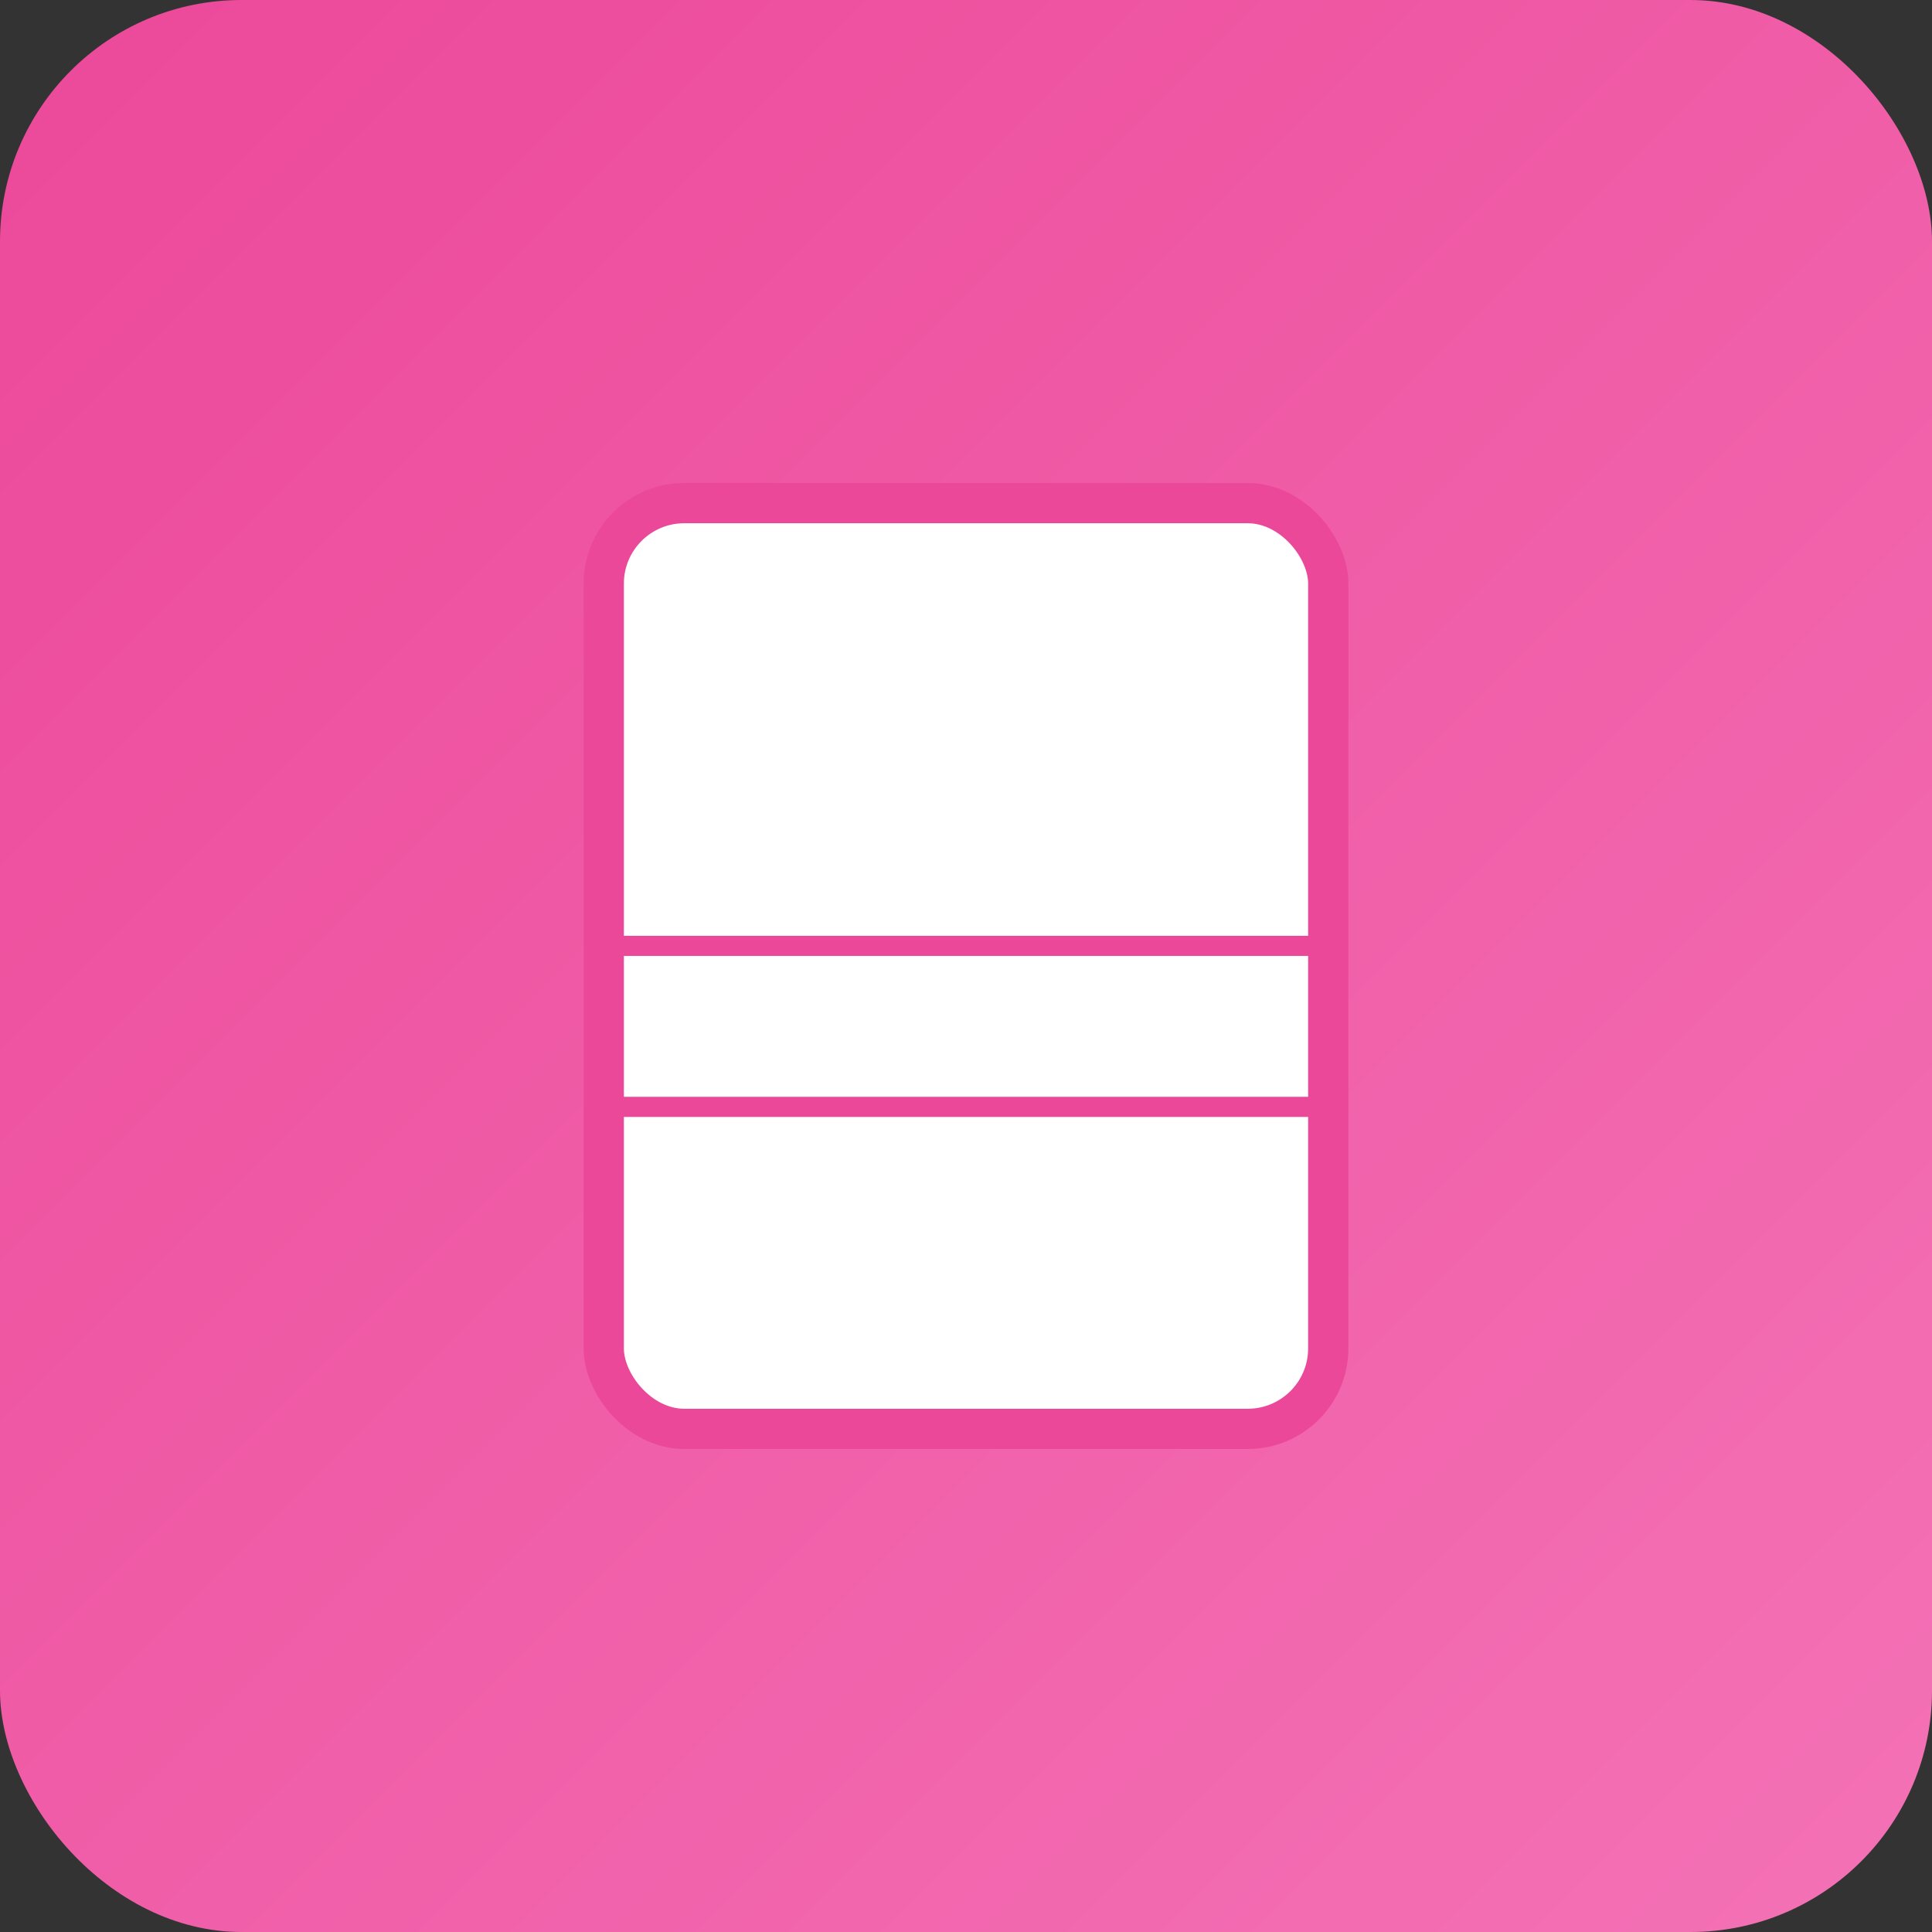 <?xml version="1.0" encoding="UTF-8"?>
<svg width="96" height="96" viewBox="0 0 96 96" xmlns="http://www.w3.org/2000/svg">
  <rect x="0" y="0" width="96" height="96" fill="#333333" stroke="none"/>
  <defs>
    <linearGradient id="productsGradient" x1="0%" y1="0%" x2="100%" y2="100%">
      <stop offset="0%" style="stop-color:#ec4899;stop-opacity:1" />
      <stop offset="100%" style="stop-color:#f472b6;stop-opacity:1" />
    </linearGradient>
  </defs>
  
  <!-- Background -->
  <rect width="96" height="96" fill="url(#productsGradient)" rx="12"/>
  
  <!-- Package/Box -->
  <rect x="30" y="25" width="36" height="46" fill="#ffffff" stroke="#ec4899" stroke-width="2" rx="4"/>
  
  <!-- Package lines -->
  <line x1="30" y1="47" x2="66" y2="47" stroke="#ec4899" stroke-width="1"/>
  <line x1="30" y1="55" x2="66" y2="55" stroke="#ec4899" stroke-width="1"/>
</svg>